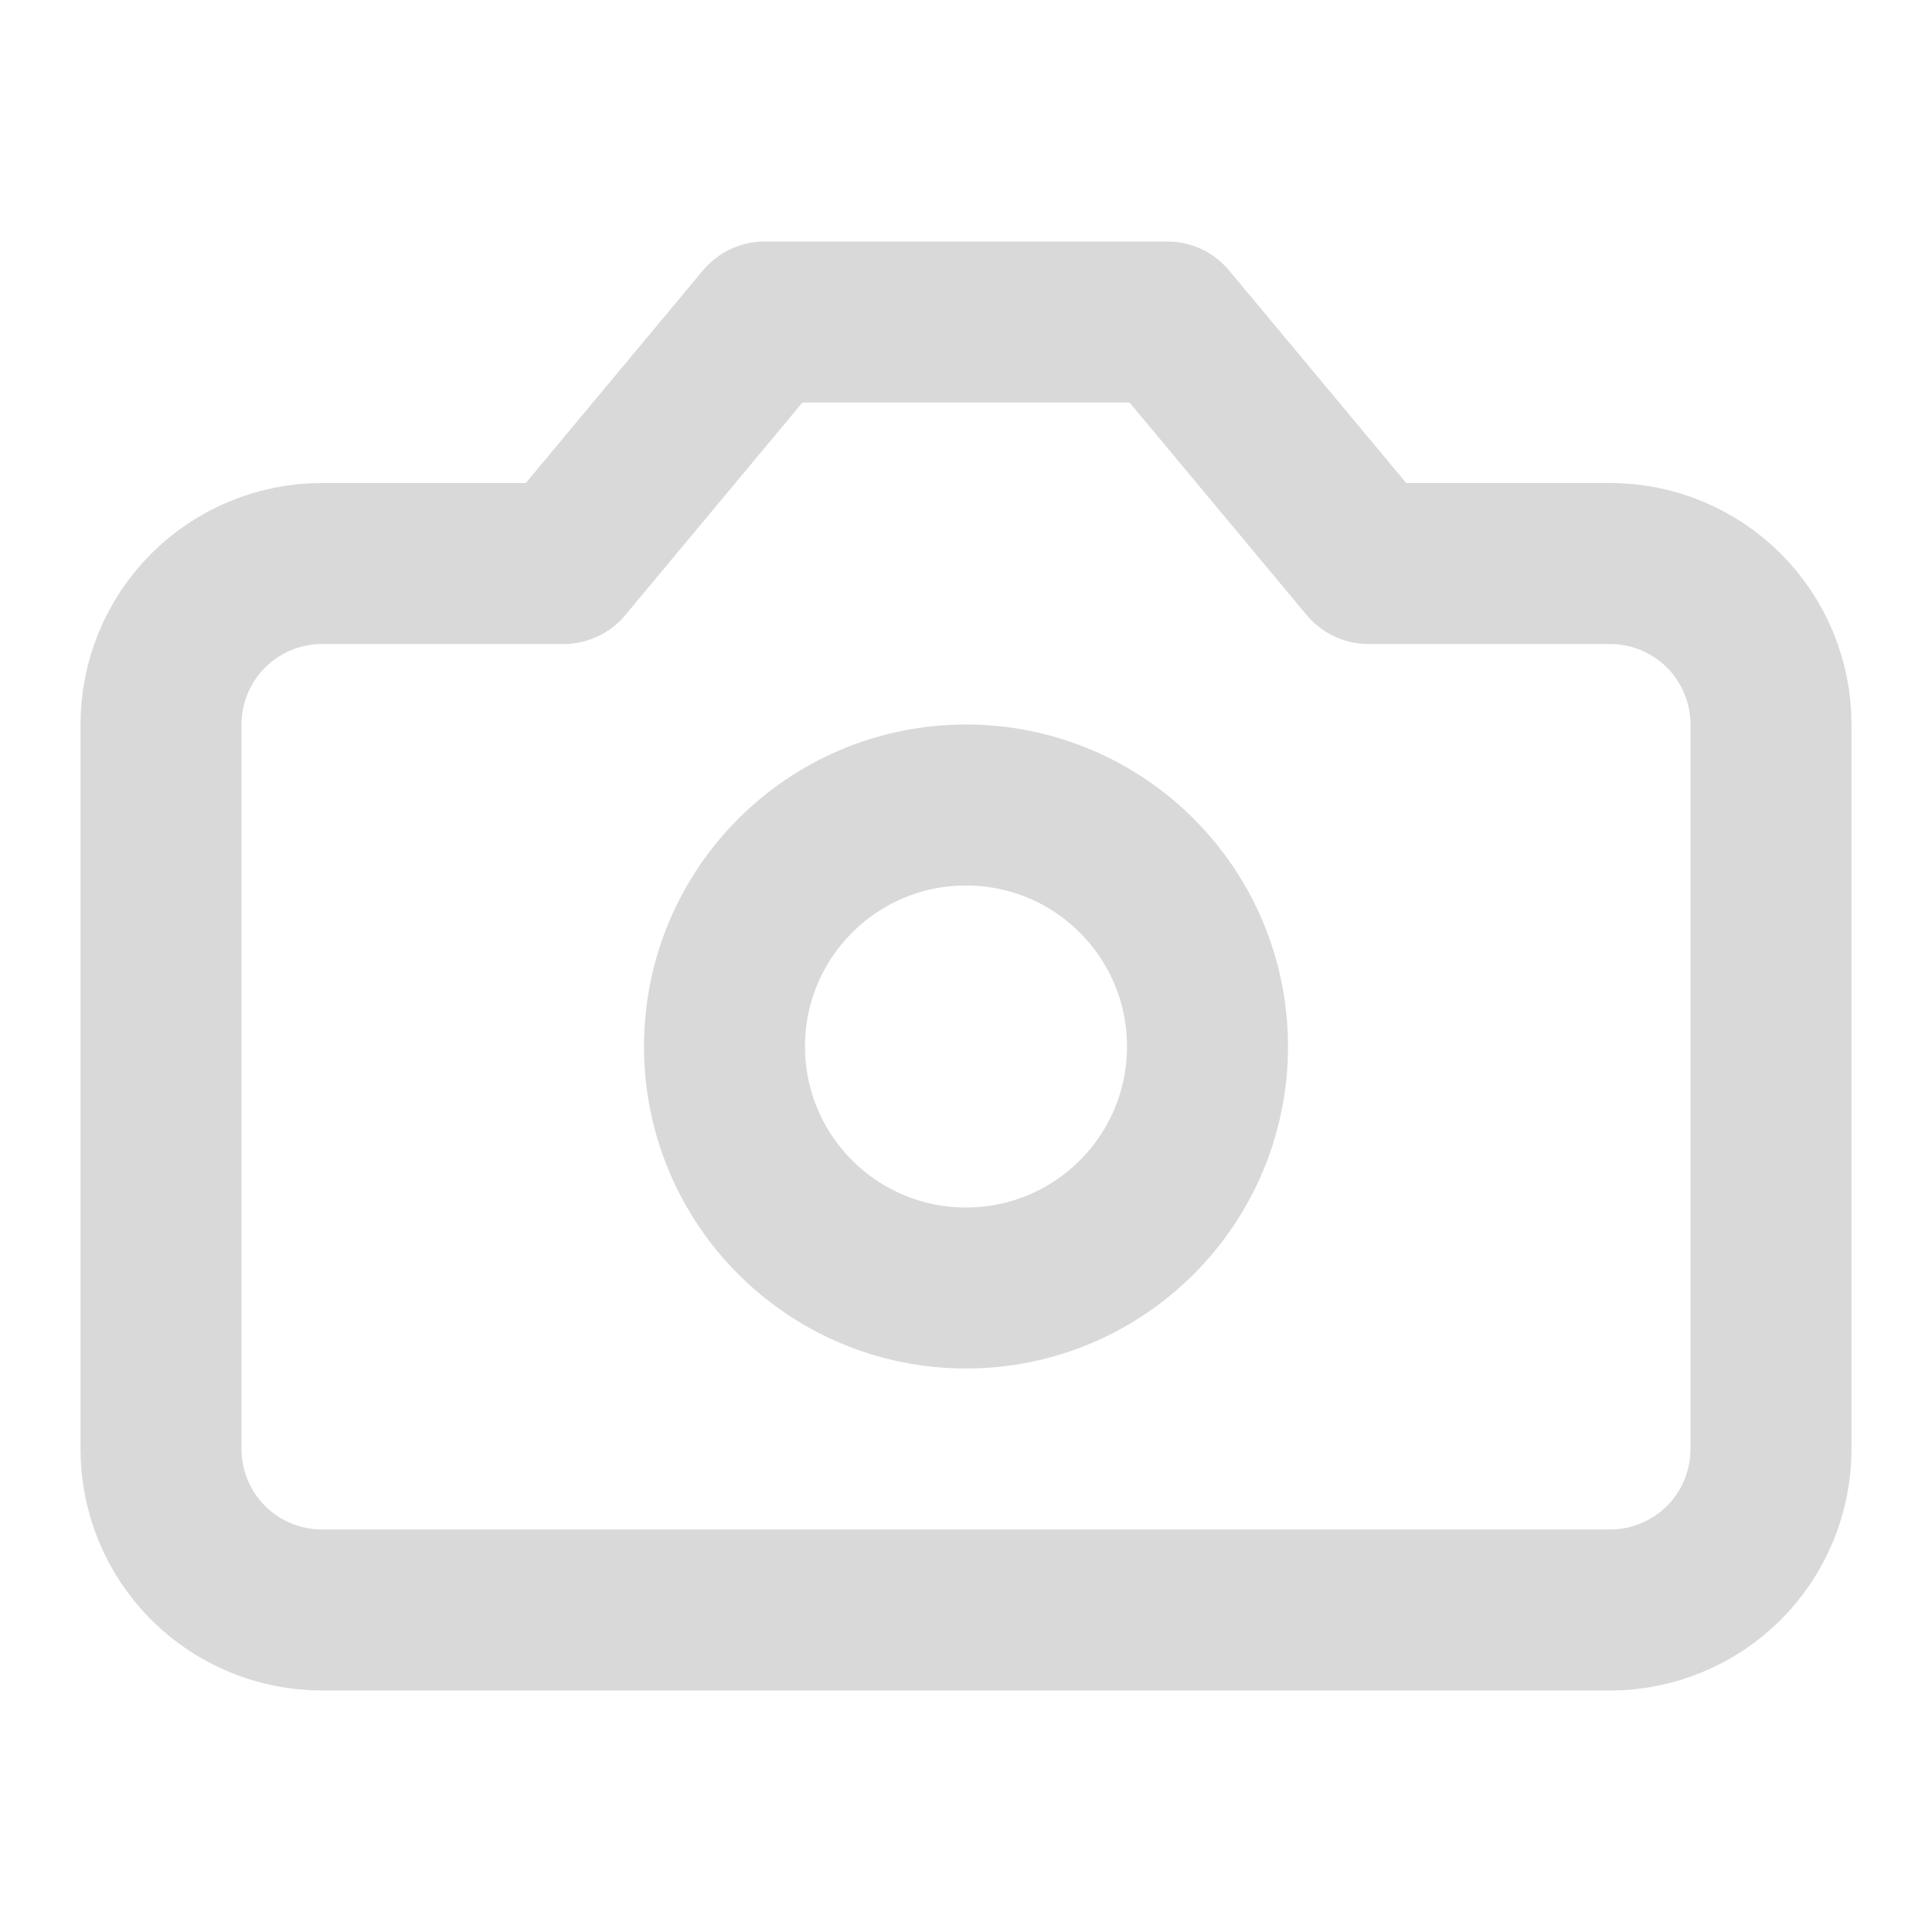 <svg width="18" height="18" viewBox="0 0 18 18" fill="none" xmlns="http://www.w3.org/2000/svg">
<g id="lucide/camera">
<g id="Vector">
<path d="M10.875 3H7.125L5.25 5.25H3C2.602 5.25 2.221 5.408 1.939 5.689C1.658 5.971 1.5 6.352 1.5 6.75V13.5C1.5 13.898 1.658 14.279 1.939 14.561C2.221 14.842 2.602 15 3 15H15C15.398 15 15.779 14.842 16.061 14.561C16.342 14.279 16.5 13.898 16.5 13.5V6.75C16.5 6.352 16.342 5.971 16.061 5.689C15.779 5.408 15.398 5.25 15 5.25H12.75L10.875 3Z" stroke="#D9D9D9" stroke-width="1.5" stroke-linecap="round" stroke-linejoin="round"/>
<path d="M9 12C10.243 12 11.25 10.993 11.25 9.75C11.25 8.507 10.243 7.5 9 7.5C7.757 7.5 6.75 8.507 6.75 9.75C6.75 10.993 7.757 12 9 12Z" stroke="#D9D9D9" stroke-width="1.5" stroke-linecap="round" stroke-linejoin="round"/>
</g>
</g>
</svg>
